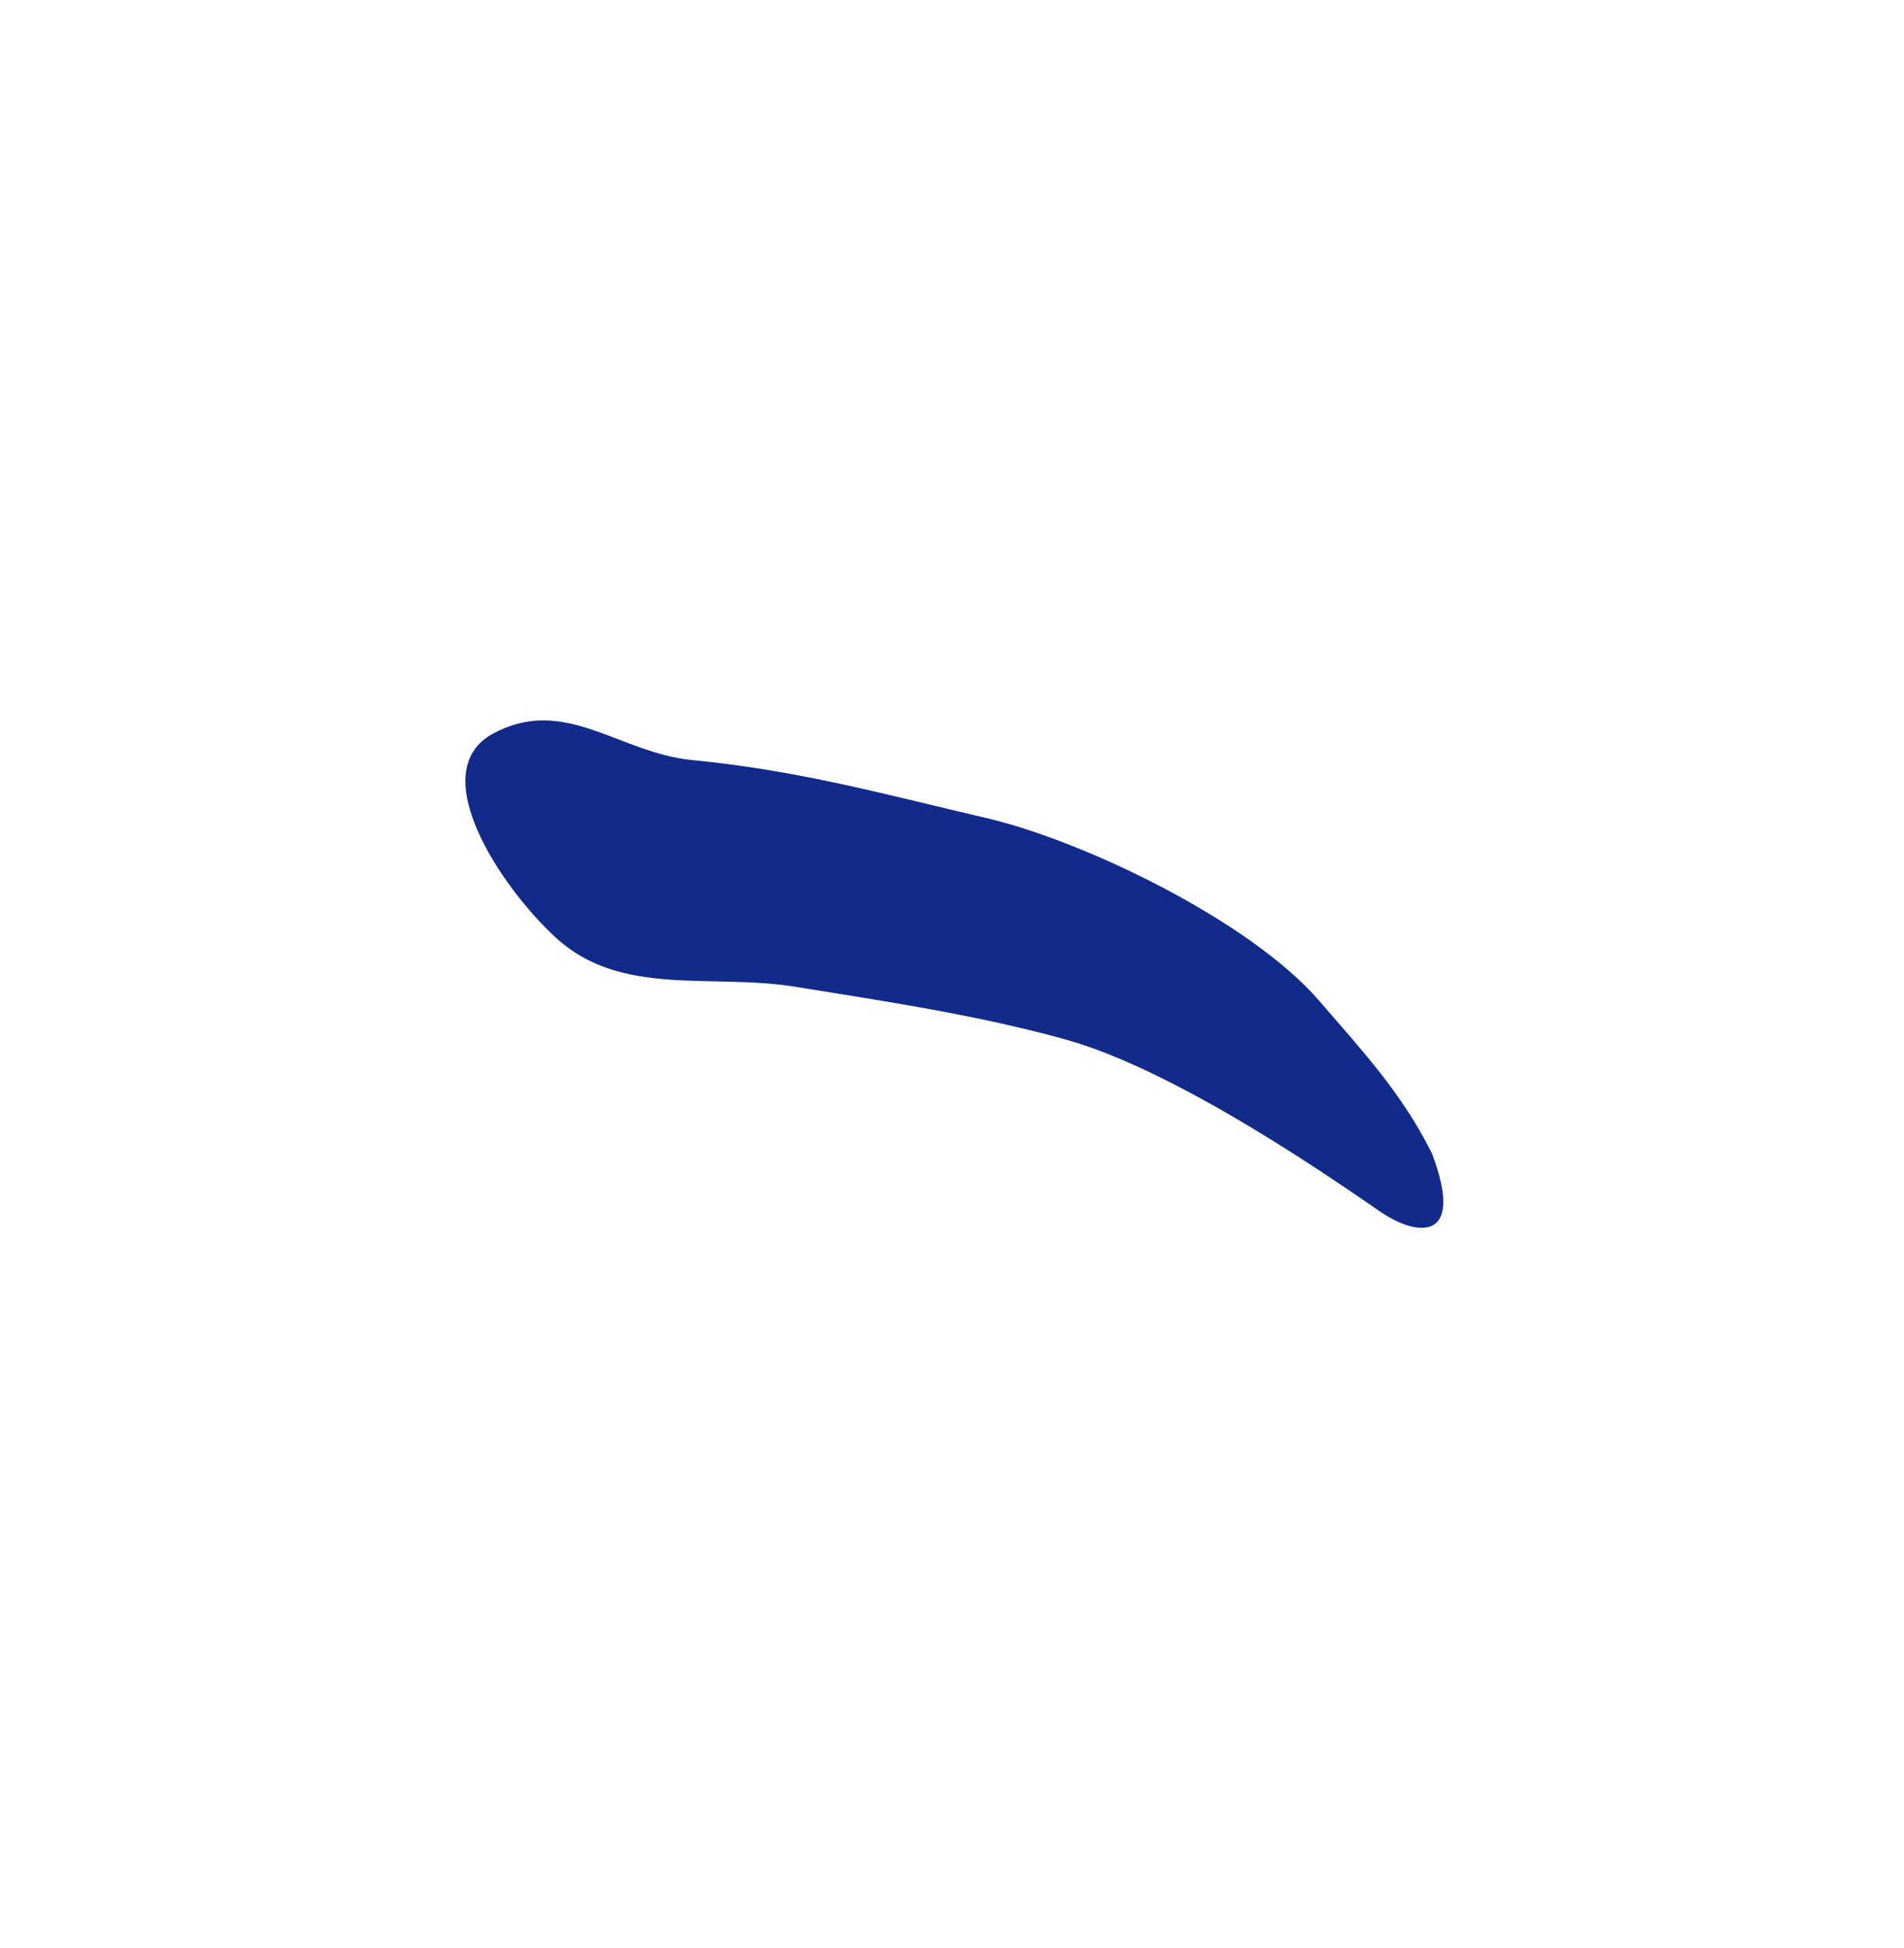 <svg xmlns="http://www.w3.org/2000/svg" xml:space="preserve" viewBox="0 0 215 220"><path d="M62.716 105.849c7.369 6.814 17.543 4.039 27.102 5.589 10.212 1.655 20.476 3.171 30.459 5.938 13.104 3.628 31.664 16.795 35.664 19.513s9.574 3.509 5.766-6.614c-3.432-6.871-7.882-11.617-12.752-17.264-7.754-8.995-26.537-18.05-37.567-20.627C99.649 89.642 90.182 87 78.176 85.837c-8.306-.804-14.416-7.362-22.498-2.994-7.813 4.223.743 17.185 7.038 23.006" style="fill:#122a89"/></svg>